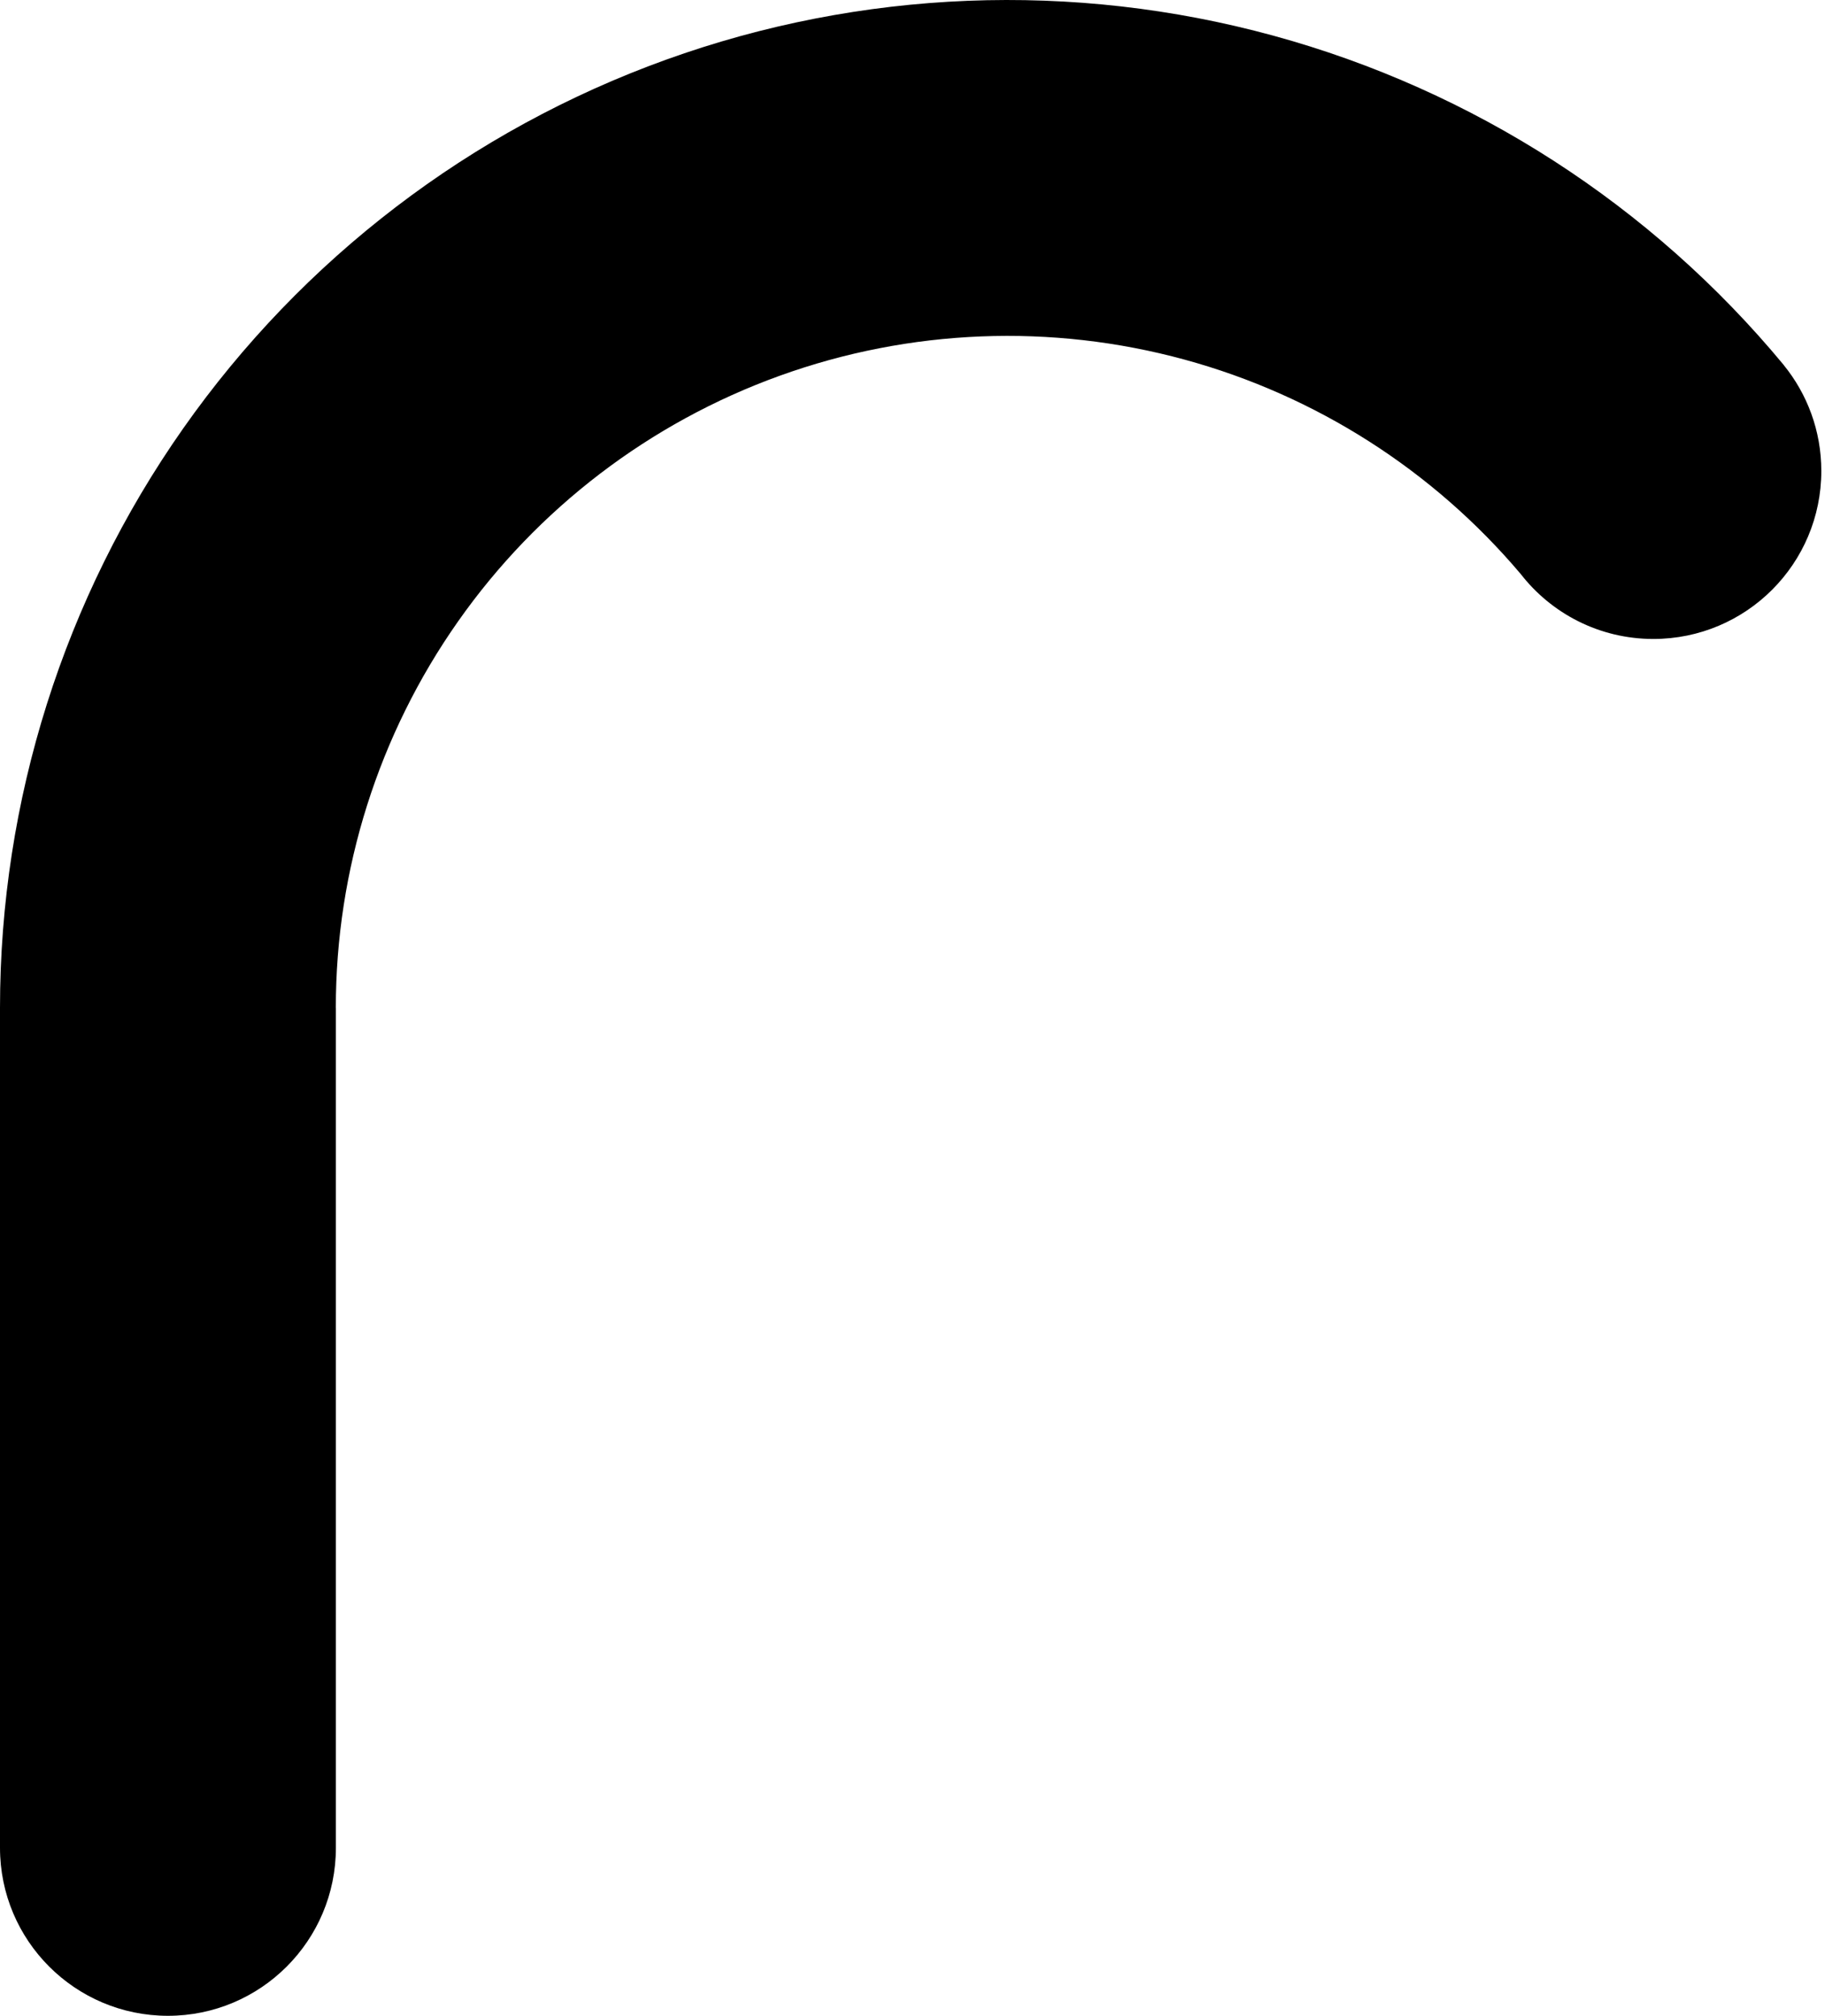 <svg width="163" height="180" viewBox="0 0 163 180" fill="none" xmlns="http://www.w3.org/2000/svg">
  <path
    d="M16.359 38.261C5.713 53.414 0 71.481 0 90L0 165C0 173.284 6.716 180 15 180C23.284 180 30 173.284 30 165V90L29.994 90C29.994 77.653 33.803 65.606 40.901 55.504C47.998 45.401 58.04 37.733 69.656 33.547C81.272 29.361 93.897 28.86 105.807 32.113C117.519 35.311 127.981 41.985 135.815 51.247L135.817 51.248C138.561 54.782 142.85 57.056 147.671 57.056C155.955 57.056 162.671 50.34 162.671 42.056C162.671 38.467 161.41 35.172 159.308 32.591L159.311 32.588C147.498 18.327 131.573 8.057 113.708 3.179C95.844 -1.699 76.909 -0.948 59.487 5.33C42.066 11.609 27.005 23.108 16.359 38.261Z"
    fill="black" />
</svg>